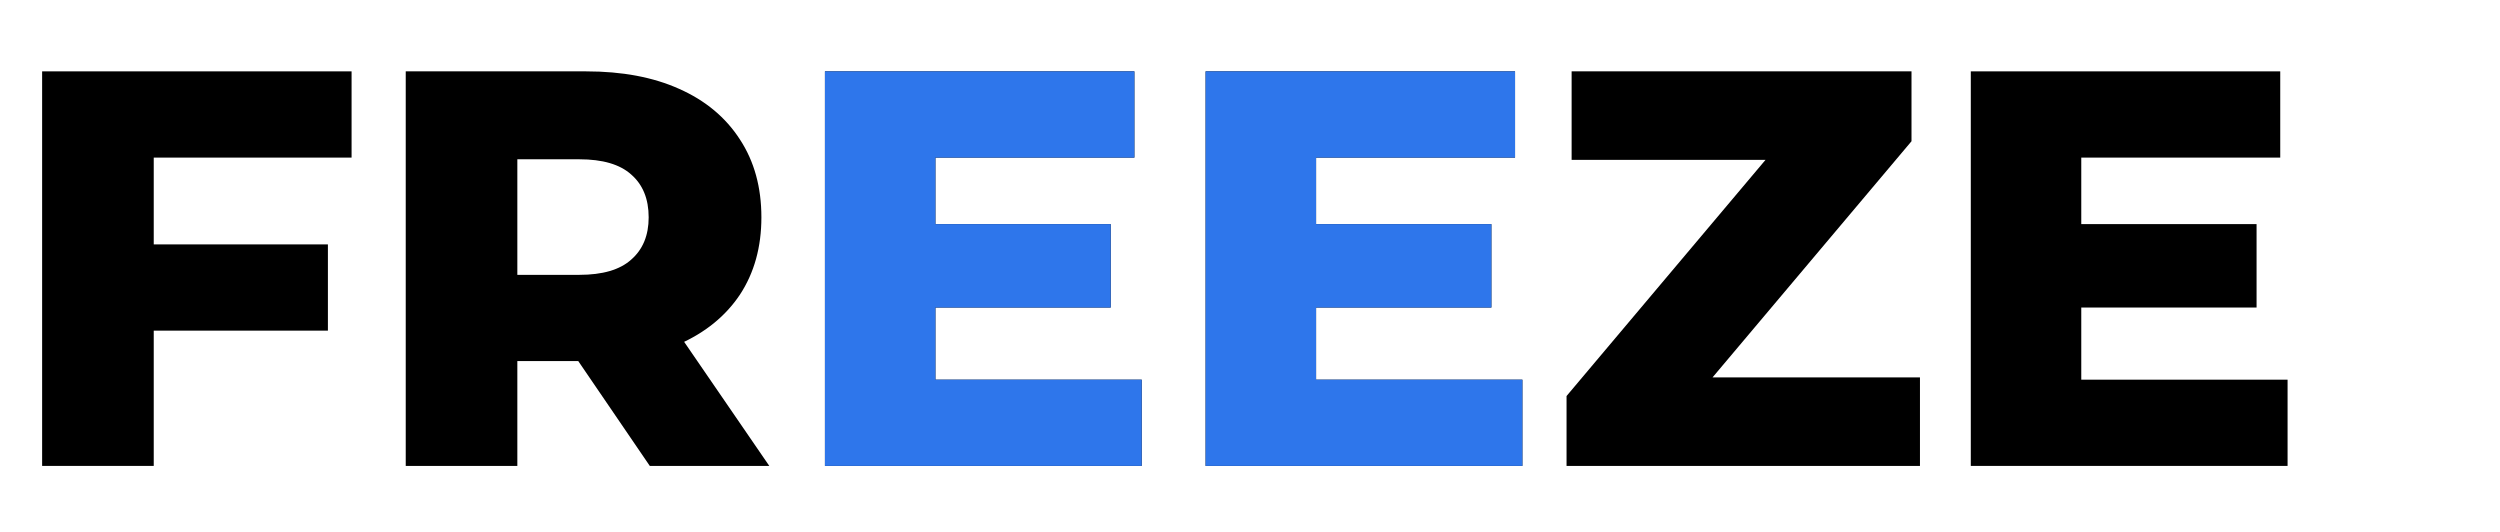 <svg width="310" height="66" viewBox="0 0 310 66" fill="none" xmlns="http://www.w3.org/2000/svg">
    <path
        d="M18.084 30.306H40.66V40.999H18.084V30.306ZM19.063 57.773H5.224V8.849H43.595V19.542H19.063V57.773Z"
        fill="black" />
    <path
        d="M50.311 57.773V8.849H72.677C77.15 8.849 80.994 9.571 84.209 11.015C87.471 12.46 89.987 14.556 91.758 17.305C93.528 20.008 94.413 23.223 94.413 26.951C94.413 30.632 93.528 33.824 91.758 36.526C89.987 39.182 87.471 41.232 84.209 42.677C80.994 44.075 77.15 44.773 72.677 44.773H57.999L64.15 38.972V57.773H50.311ZM80.575 57.773L68.413 39.951H83.161L95.392 57.773H80.575ZM64.15 40.44L57.999 34.08H71.838C74.727 34.08 76.871 33.451 78.268 32.193C79.713 30.935 80.435 29.187 80.435 26.951C80.435 24.668 79.713 22.897 78.268 21.639C76.871 20.381 74.727 19.752 71.838 19.752H57.999L64.15 13.392V40.44Z"
        fill="black" />
    <path
        d="M115.013 27.789H137.728V38.134H115.013V27.789ZM115.991 47.08H141.572V57.773H102.292V8.849H140.663V19.542H115.991V47.08Z"
        fill="black" />
    <path
        d="M162.215 27.789H184.931V38.134H162.215V27.789ZM163.194 47.08H188.775V57.773H149.495V8.849H187.866V19.542H163.194V47.08Z"
        fill="black" />
    <path
        d="M194.252 57.773V49.107L223.048 14.929L224.725 19.822H194.881V8.849H237.026V17.515L208.23 51.693L206.553 46.8H238.075V57.773H194.252Z"
        fill="black" />
    <path
        d="M257.099 27.789H279.814V38.134H257.099V27.789ZM258.078 47.08H283.659V57.773H244.379V8.849H282.75V19.542H258.078V47.08Z"
        fill="black" />
    <path
        d="M115.012 27.789H137.728V38.134H115.012V27.789ZM115.991 47.08H141.572V57.773H102.292V8.849H140.663V19.542H115.991V47.08Z"
        fill="#2E76EB" />
    <path
        d="M162.215 27.789H184.931V38.134H162.215V27.789ZM163.194 47.08H188.775V57.773H149.495V8.849H187.866V19.542H163.194V47.08Z"
        fill="#2E76EB" />
</svg>